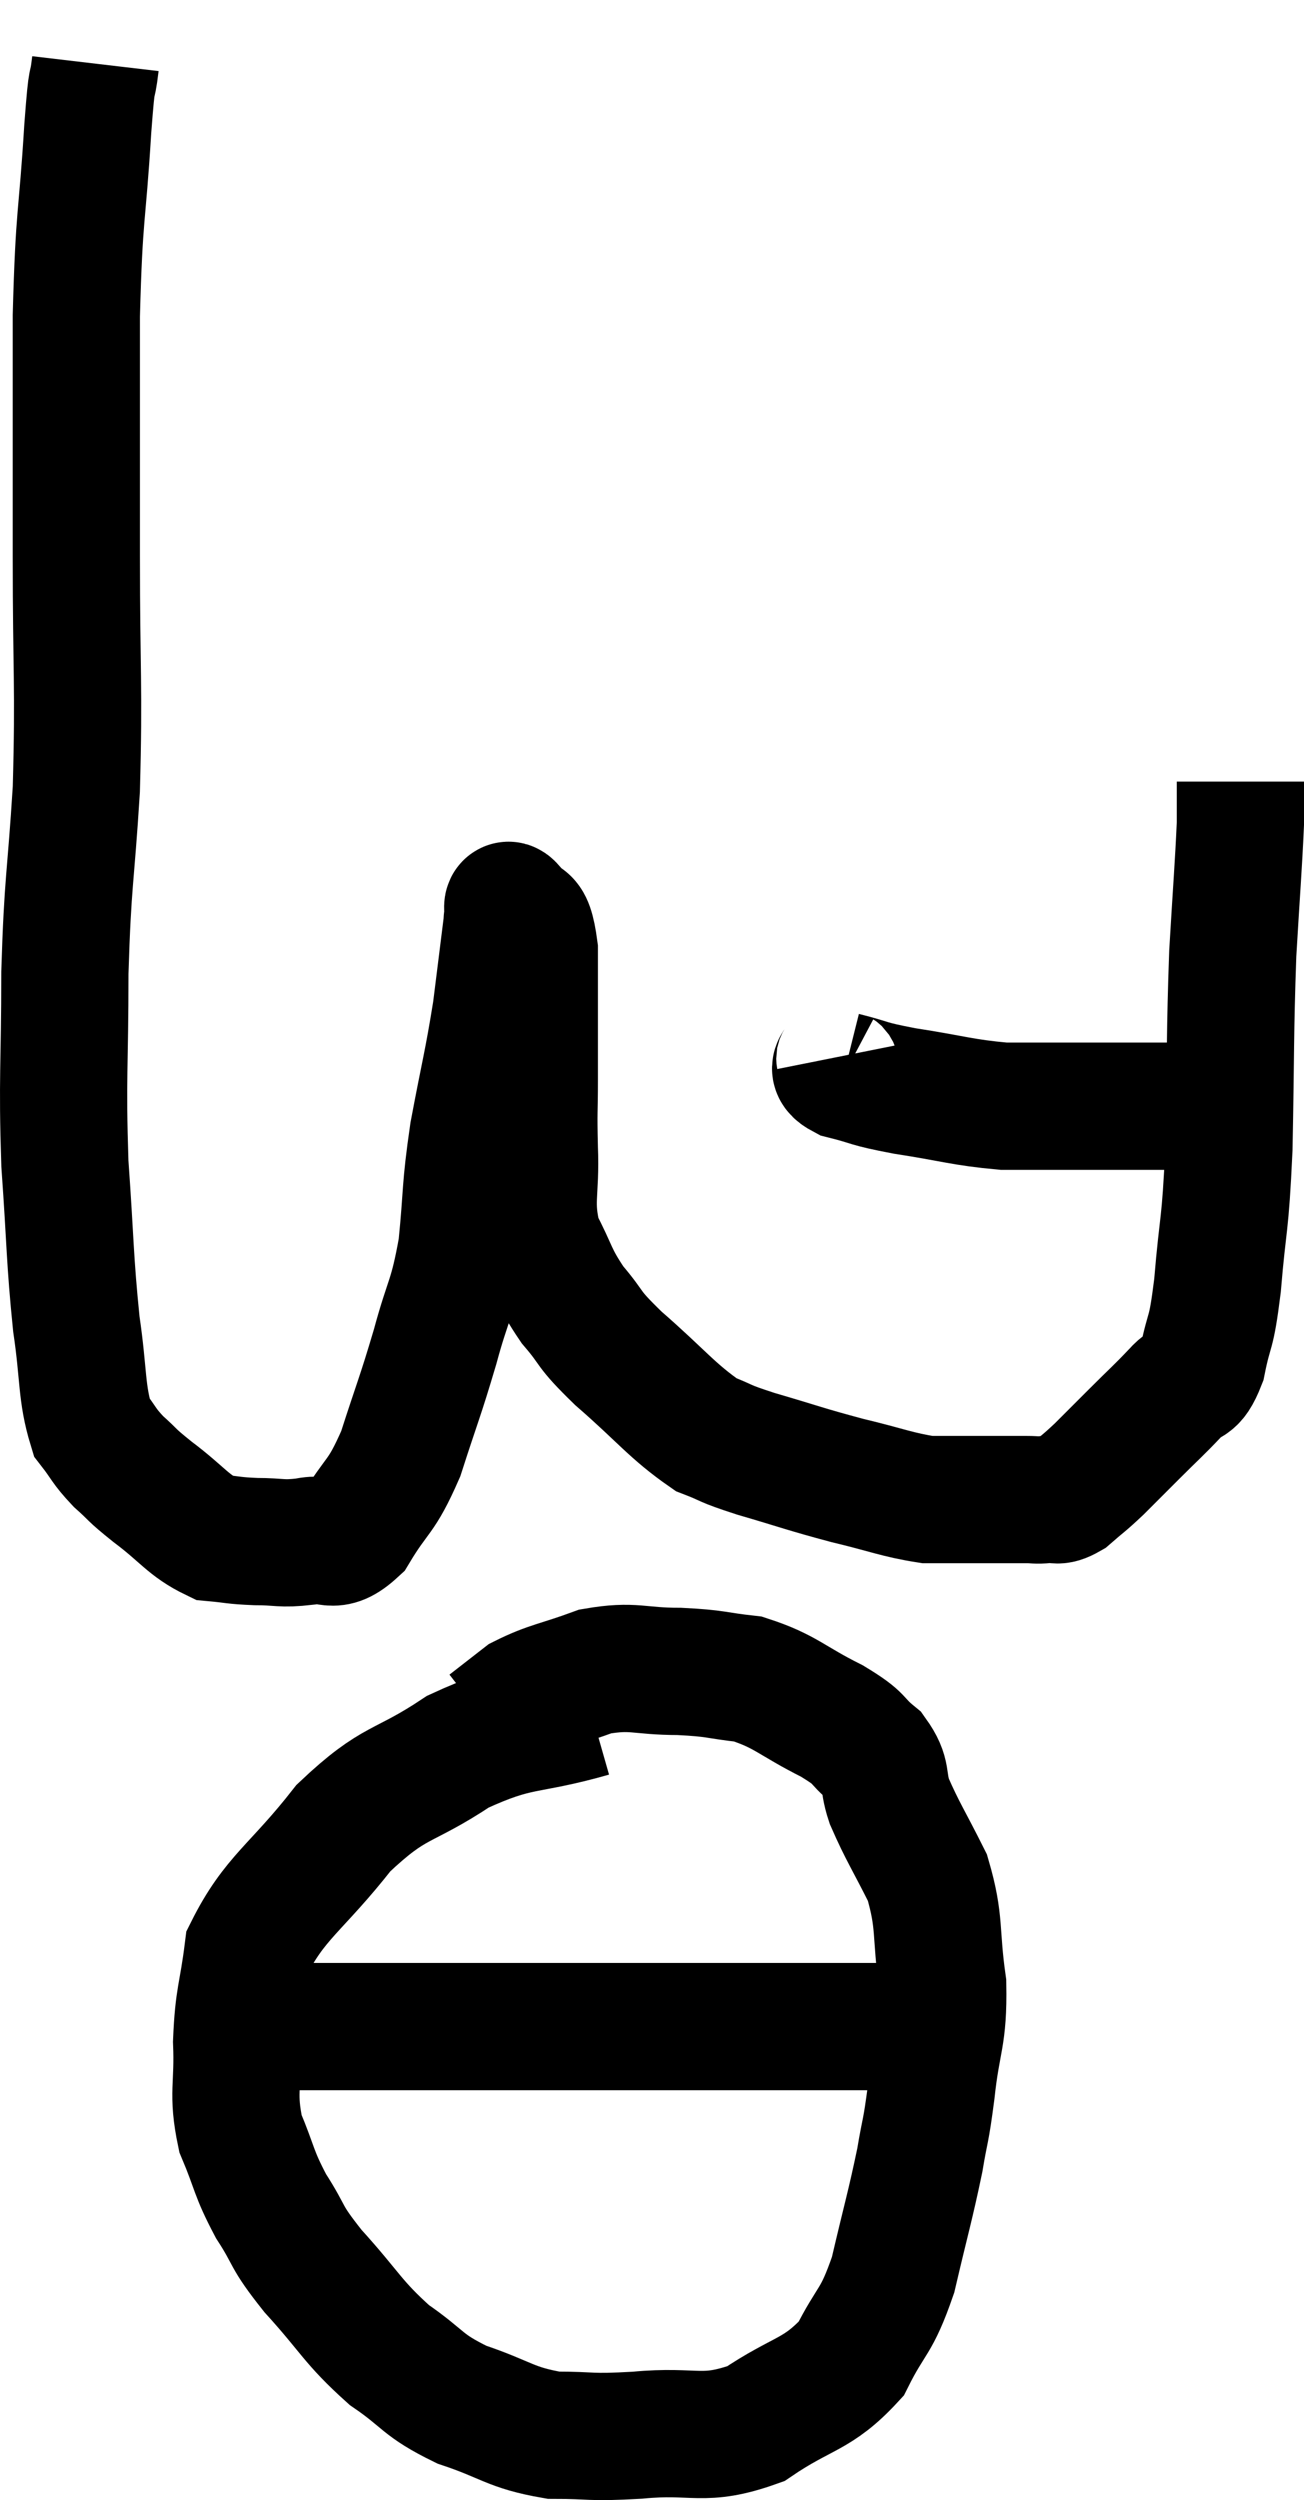 <svg xmlns="http://www.w3.org/2000/svg" viewBox="11.7 2.84 20.5 39.28" width="20.5" height="39.28"><path d="M 13.2 3.84 C 13.14 4.35, 13.155 3.87, 13.08 4.86 C 12.99 6.33, 12.945 6.12, 12.9 7.8 C 12.9 9.69, 12.9 9.72, 12.9 11.58 C 12.9 13.41, 12.945 13.605, 12.9 15.24 C 12.81 16.68, 12.765 16.65, 12.72 18.12 C 12.72 19.62, 12.675 19.74, 12.72 21.12 C 12.81 22.38, 12.795 22.605, 12.9 23.64 C 13.02 24.45, 12.975 24.72, 13.14 25.26 C 13.35 25.53, 13.32 25.545, 13.56 25.8 C 13.83 26.04, 13.725 25.98, 14.1 26.28 C 14.58 26.64, 14.655 26.805, 15.06 27 C 15.39 27.03, 15.36 27.045, 15.72 27.06 C 16.11 27.06, 16.11 27.105, 16.5 27.06 C 16.89 26.97, 16.905 27.225, 17.28 26.88 C 17.64 26.28, 17.685 26.4, 18 25.68 C 18.27 24.84, 18.3 24.81, 18.54 24 C 18.75 23.22, 18.81 23.28, 18.96 22.44 C 19.05 21.54, 19.005 21.57, 19.14 20.64 C 19.32 19.68, 19.365 19.56, 19.5 18.72 C 19.59 18, 19.635 17.64, 19.68 17.28 C 19.68 17.28, 19.665 17.325, 19.68 17.28 C 19.71 17.19, 19.635 16.98, 19.74 17.1 C 19.92 17.43, 20.01 17.085, 20.1 17.76 C 20.1 18.78, 20.1 19.02, 20.1 19.8 C 20.1 20.34, 20.085 20.25, 20.1 20.88 C 20.13 21.6, 20.01 21.705, 20.16 22.32 C 20.43 22.83, 20.385 22.875, 20.7 23.34 C 21.06 23.76, 20.895 23.67, 21.42 24.18 C 22.11 24.78, 22.26 25.005, 22.8 25.38 C 23.19 25.53, 23.025 25.5, 23.58 25.68 C 24.3 25.89, 24.345 25.92, 25.02 26.1 C 25.65 26.25, 25.8 26.325, 26.28 26.4 C 26.61 26.4, 26.67 26.4, 26.94 26.4 C 27.15 26.4, 27.135 26.4, 27.36 26.4 C 27.6 26.4, 27.645 26.4, 27.84 26.4 C 27.99 26.4, 27.975 26.415, 28.14 26.4 C 28.32 26.37, 28.29 26.46, 28.5 26.34 C 28.74 26.13, 28.725 26.16, 28.98 25.92 C 29.25 25.65, 29.22 25.68, 29.52 25.38 C 29.85 25.05, 29.91 25.005, 30.18 24.72 C 30.39 24.48, 30.435 24.66, 30.6 24.24 C 30.72 23.64, 30.735 23.88, 30.84 23.04 C 30.93 21.96, 30.96 22.185, 31.02 20.88 C 31.05 19.35, 31.035 19.095, 31.08 17.82 C 31.14 16.8, 31.17 16.455, 31.2 15.78 C 31.2 15.45, 31.2 15.285, 31.2 15.12 C 31.2 15.12, 31.2 15.12, 31.2 15.12 L 31.2 15.12" fill="none" stroke="black" stroke-width="2"></path><path d="M 24.9 19.44 C 24.93 19.59, 24.705 19.605, 24.96 19.74 C 25.44 19.86, 25.29 19.86, 25.92 19.98 C 26.7 20.1, 26.82 20.16, 27.48 20.22 C 28.02 20.22, 28.02 20.22, 28.56 20.22 C 29.1 20.22, 29.25 20.22, 29.64 20.22 C 29.88 20.22, 29.925 20.22, 30.12 20.22 C 30.27 20.22, 30.27 20.22, 30.42 20.22 C 30.57 20.22, 30.57 20.22, 30.72 20.22 C 30.87 20.22, 30.9 20.22, 31.02 20.22 L 31.2 20.22" fill="none" stroke="black" stroke-width="2"></path><path d="M 21 29.76 C 19.95 30.06, 19.875 29.91, 18.9 30.36 C 18 30.96, 17.925 30.78, 17.1 31.56 C 16.35 32.52, 16.02 32.64, 15.6 33.48 C 15.51 34.2, 15.45 34.2, 15.42 34.92 C 15.45 35.64, 15.345 35.715, 15.48 36.36 C 15.72 36.93, 15.675 36.96, 15.96 37.5 C 16.29 38.01, 16.155 37.935, 16.62 38.52 C 17.22 39.18, 17.235 39.315, 17.82 39.84 C 18.39 40.23, 18.315 40.305, 18.96 40.62 C 19.68 40.86, 19.71 40.98, 20.4 41.1 C 21.06 41.1, 20.925 41.145, 21.72 41.1 C 22.65 41.01, 22.74 41.22, 23.58 40.92 C 24.33 40.41, 24.54 40.485, 25.08 39.9 C 25.41 39.24, 25.47 39.36, 25.74 38.58 C 25.95 37.68, 26.01 37.5, 26.16 36.78 C 26.25 36.24, 26.25 36.39, 26.34 35.7 C 26.43 34.86, 26.535 34.86, 26.52 34.02 C 26.4 33.18, 26.49 33.06, 26.28 32.34 C 25.98 31.74, 25.89 31.62, 25.68 31.14 C 25.56 30.78, 25.665 30.735, 25.44 30.42 C 25.11 30.15, 25.275 30.18, 24.78 29.88 C 24.12 29.55, 24.06 29.415, 23.46 29.22 C 22.92 29.16, 22.98 29.13, 22.38 29.1 C 21.72 29.1, 21.675 28.995, 21.06 29.1 C 20.49 29.31, 20.34 29.31, 19.92 29.52 C 19.65 29.73, 19.515 29.835, 19.38 29.94 L 19.38 29.94" fill="none" stroke="black" stroke-width="2"></path><path d="M 14.88 34.56 C 15.27 34.62, 14.925 34.65, 15.66 34.68 C 16.74 34.68, 16.665 34.68, 17.82 34.68 C 19.05 34.68, 19.26 34.68, 20.28 34.68 C 21.09 34.68, 21.15 34.68, 21.9 34.68 C 22.59 34.68, 22.665 34.68, 23.28 34.68 C 23.82 34.68, 23.97 34.68, 24.36 34.68 C 24.6 34.68, 24.42 34.68, 24.84 34.68 C 25.44 34.68, 25.695 34.68, 26.04 34.68 C 26.13 34.68, 26.1 34.68, 26.22 34.68 C 26.37 34.68, 26.415 34.65, 26.52 34.68 C 26.58 34.74, 26.565 34.755, 26.64 34.8 C 26.73 34.83, 26.775 34.845, 26.82 34.86 L 26.82 34.86" fill="none" stroke="black" stroke-width="2"></path></svg>